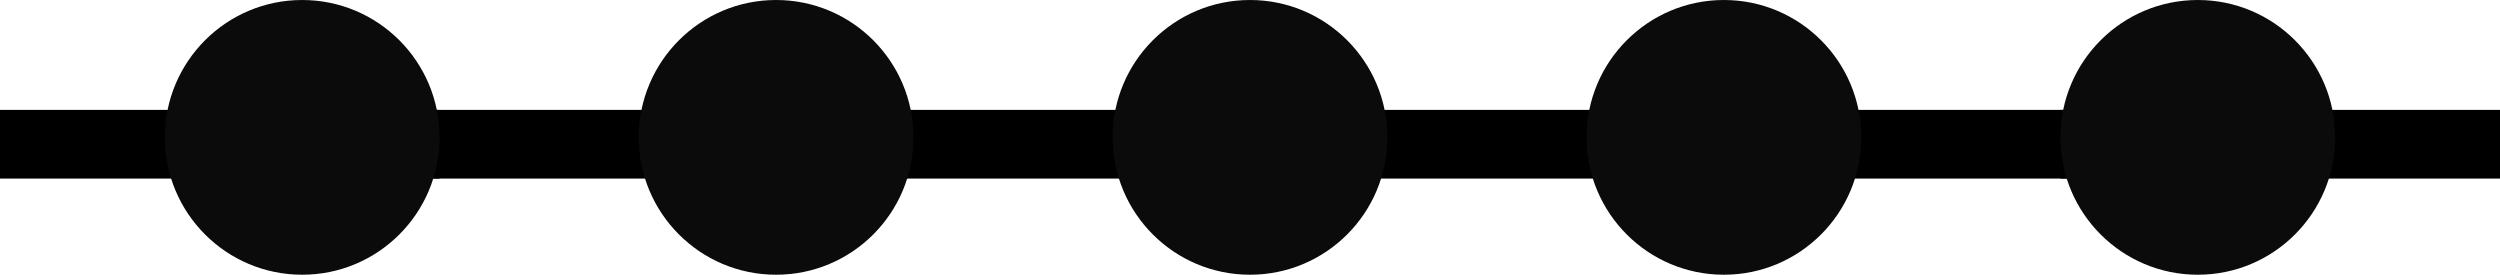 <svg width="364" height="40" viewBox="0 0 364 40" fill="none" xmlns="http://www.w3.org/2000/svg">
<line id="Line 5" x1="300" y1="21" x2="364" y2="21" stroke="black" stroke-width="10"/>
<line id="Line 4" x1="251" y1="21" x2="315" y2="21" stroke="black" stroke-width="10"/>
<line id="Line 3" x1="182" y1="21" x2="246" y2="21" stroke="black" stroke-width="10"/>
<line id="Line 2" x1="113" y1="21" x2="177" y2="21" stroke="black" stroke-width="10"/>
<line id="Line 1" x1="44" y1="21" x2="108" y2="21" stroke="black" stroke-width="10"/>
<line id="Line 6" y1="21" x2="64" y2="21" stroke="black" stroke-width="10"/>
<circle id="Ellipse 5" cx="320" cy="20" r="20" fill="#0B0B0B"/>
<circle id="Ellipse 4" cx="251" cy="20" r="20" fill="#0B0B0B"/>
<circle id="Ellipse 3" cx="182" cy="20" r="20" fill="#0B0B0B"/>
<circle id="Ellipse 2" cx="113" cy="20" r="20" fill="#0B0B0B"/>
<circle id="Ellipse 1" cx="44" cy="20" r="20" fill="#0B0B0B"/>
</svg>
